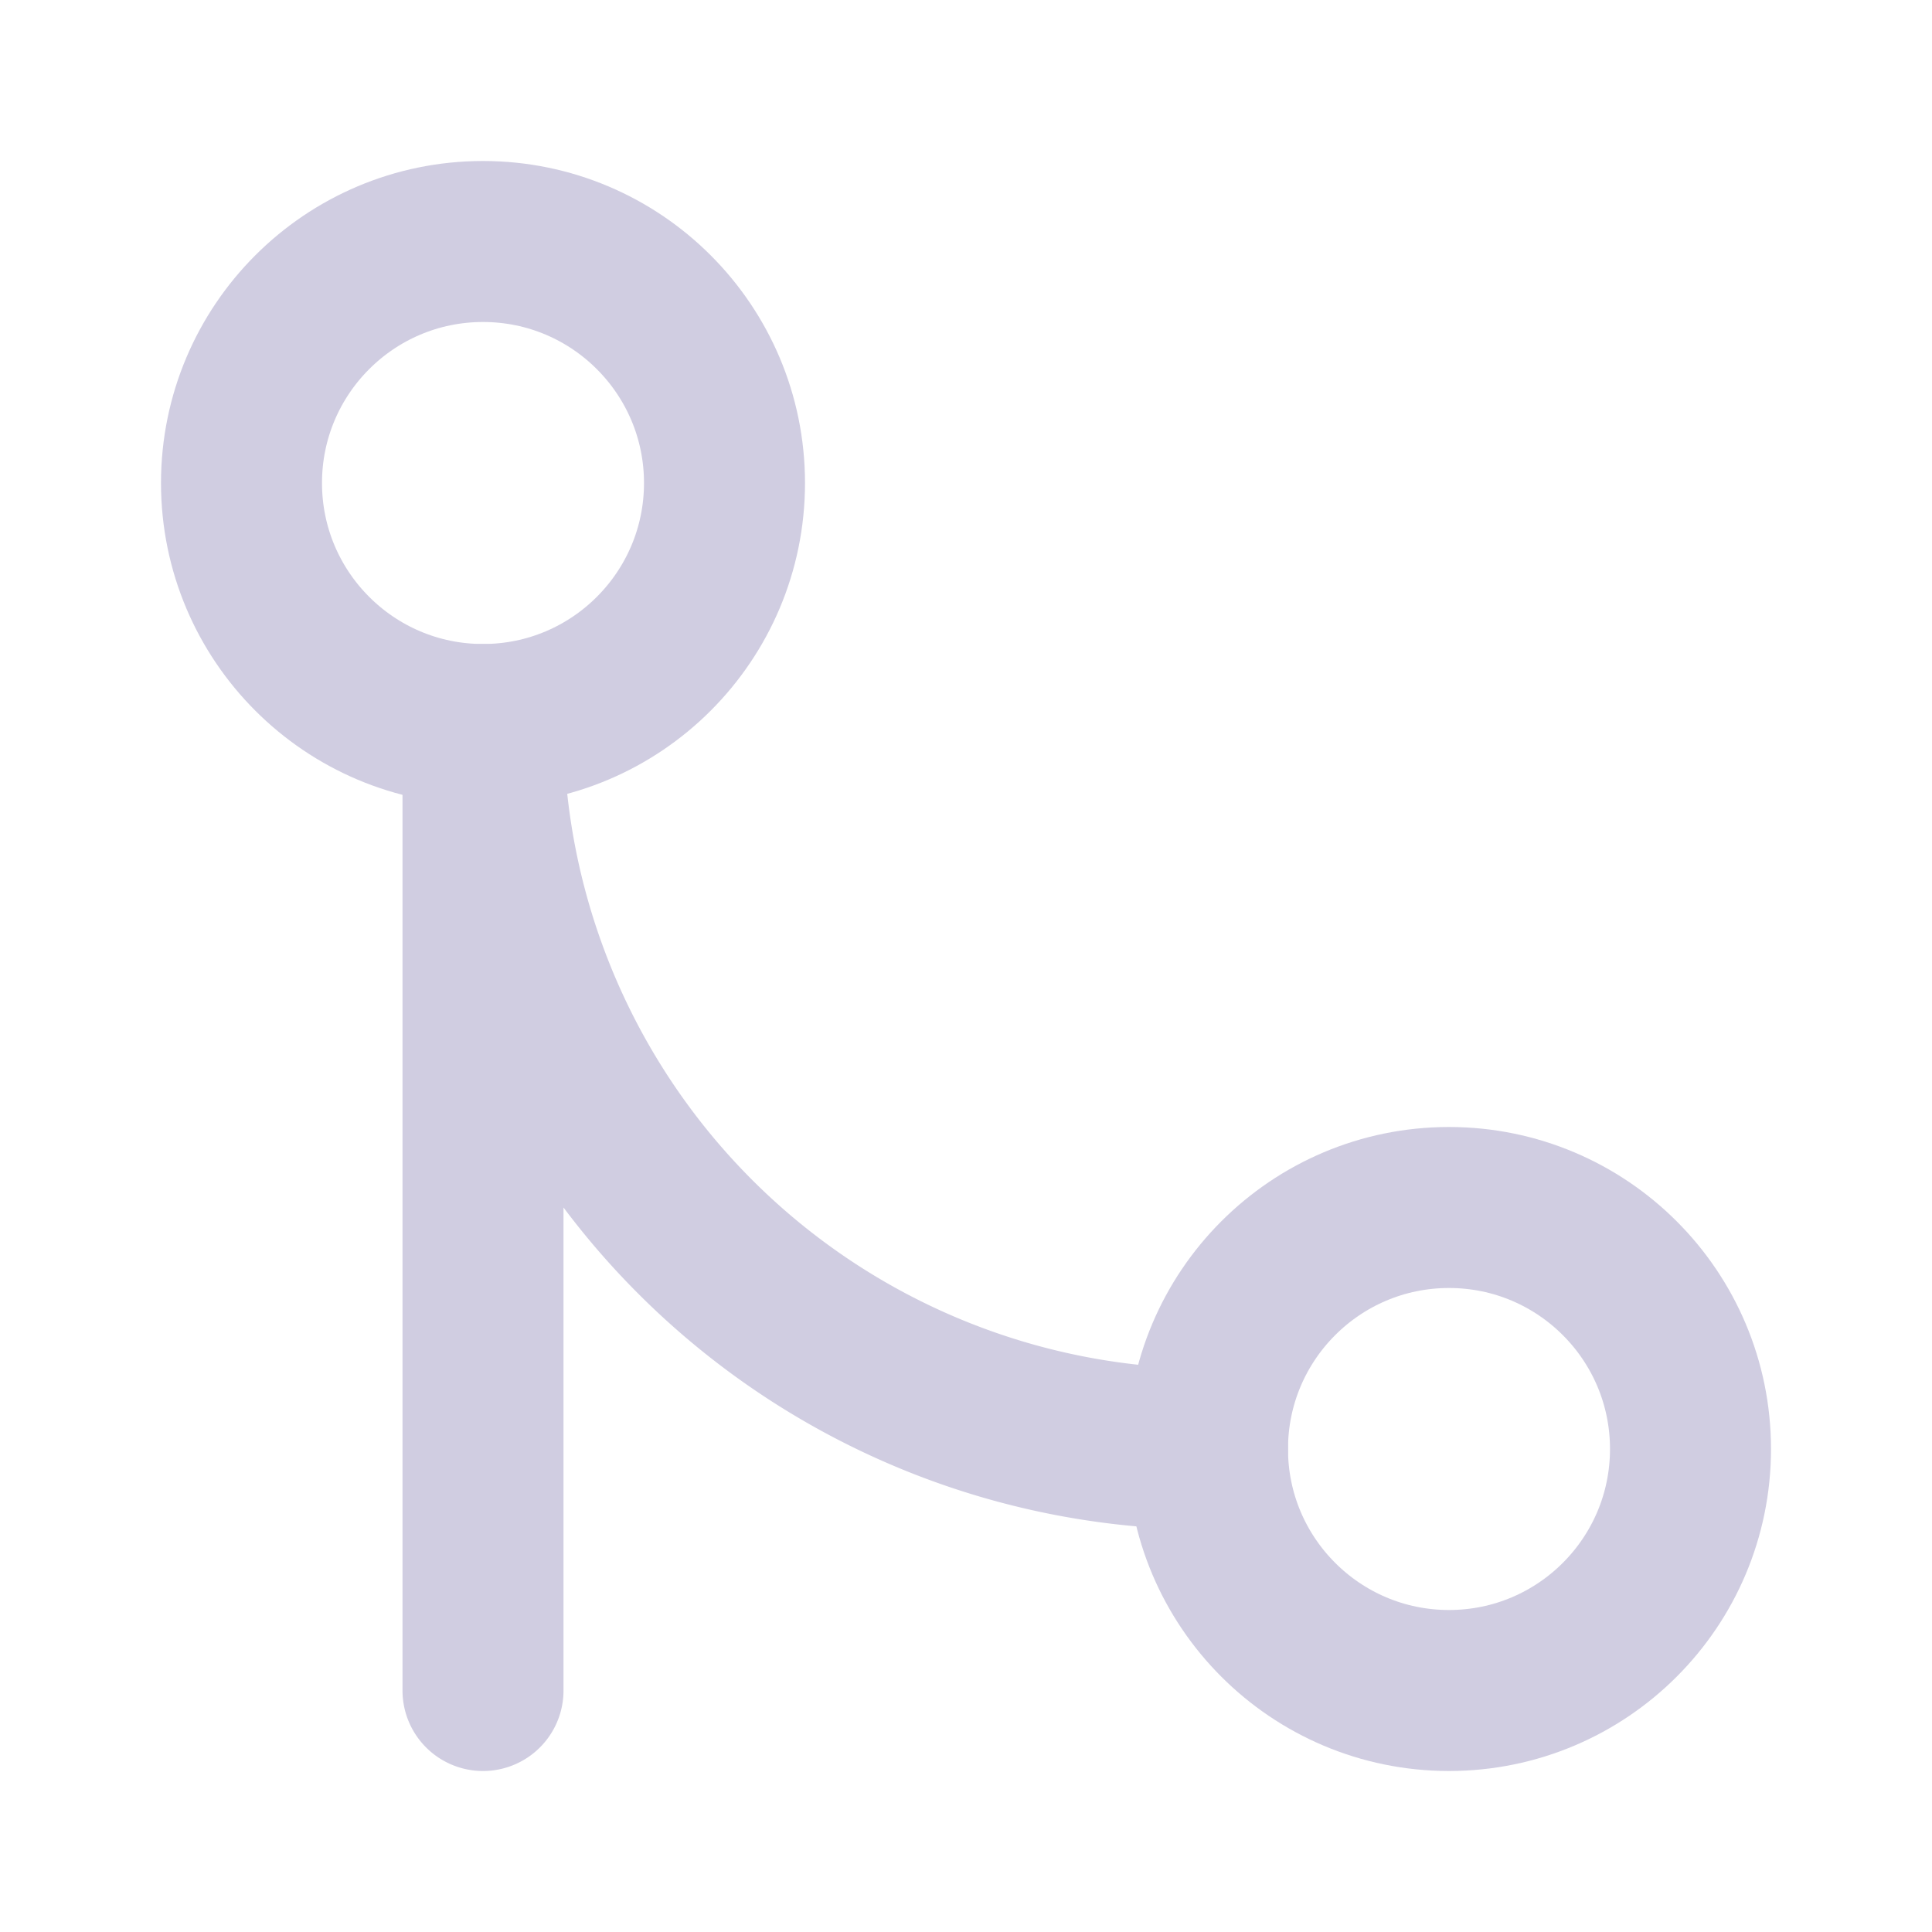 <svg xmlns="http://www.w3.org/2000/svg" width="24" height="24" viewBox="0 0 24 24" fill="none" stroke="#d0cde1" stroke-width="2" stroke-linecap="round" stroke-linejoin="round" class="feather feather-git-merge"><circle cx="18" cy="18" r="3"></circle><circle cx="6" cy="6" r="3"></circle><path d="M6 21V9a9 9 0 0 0 9 9"></path></svg>
